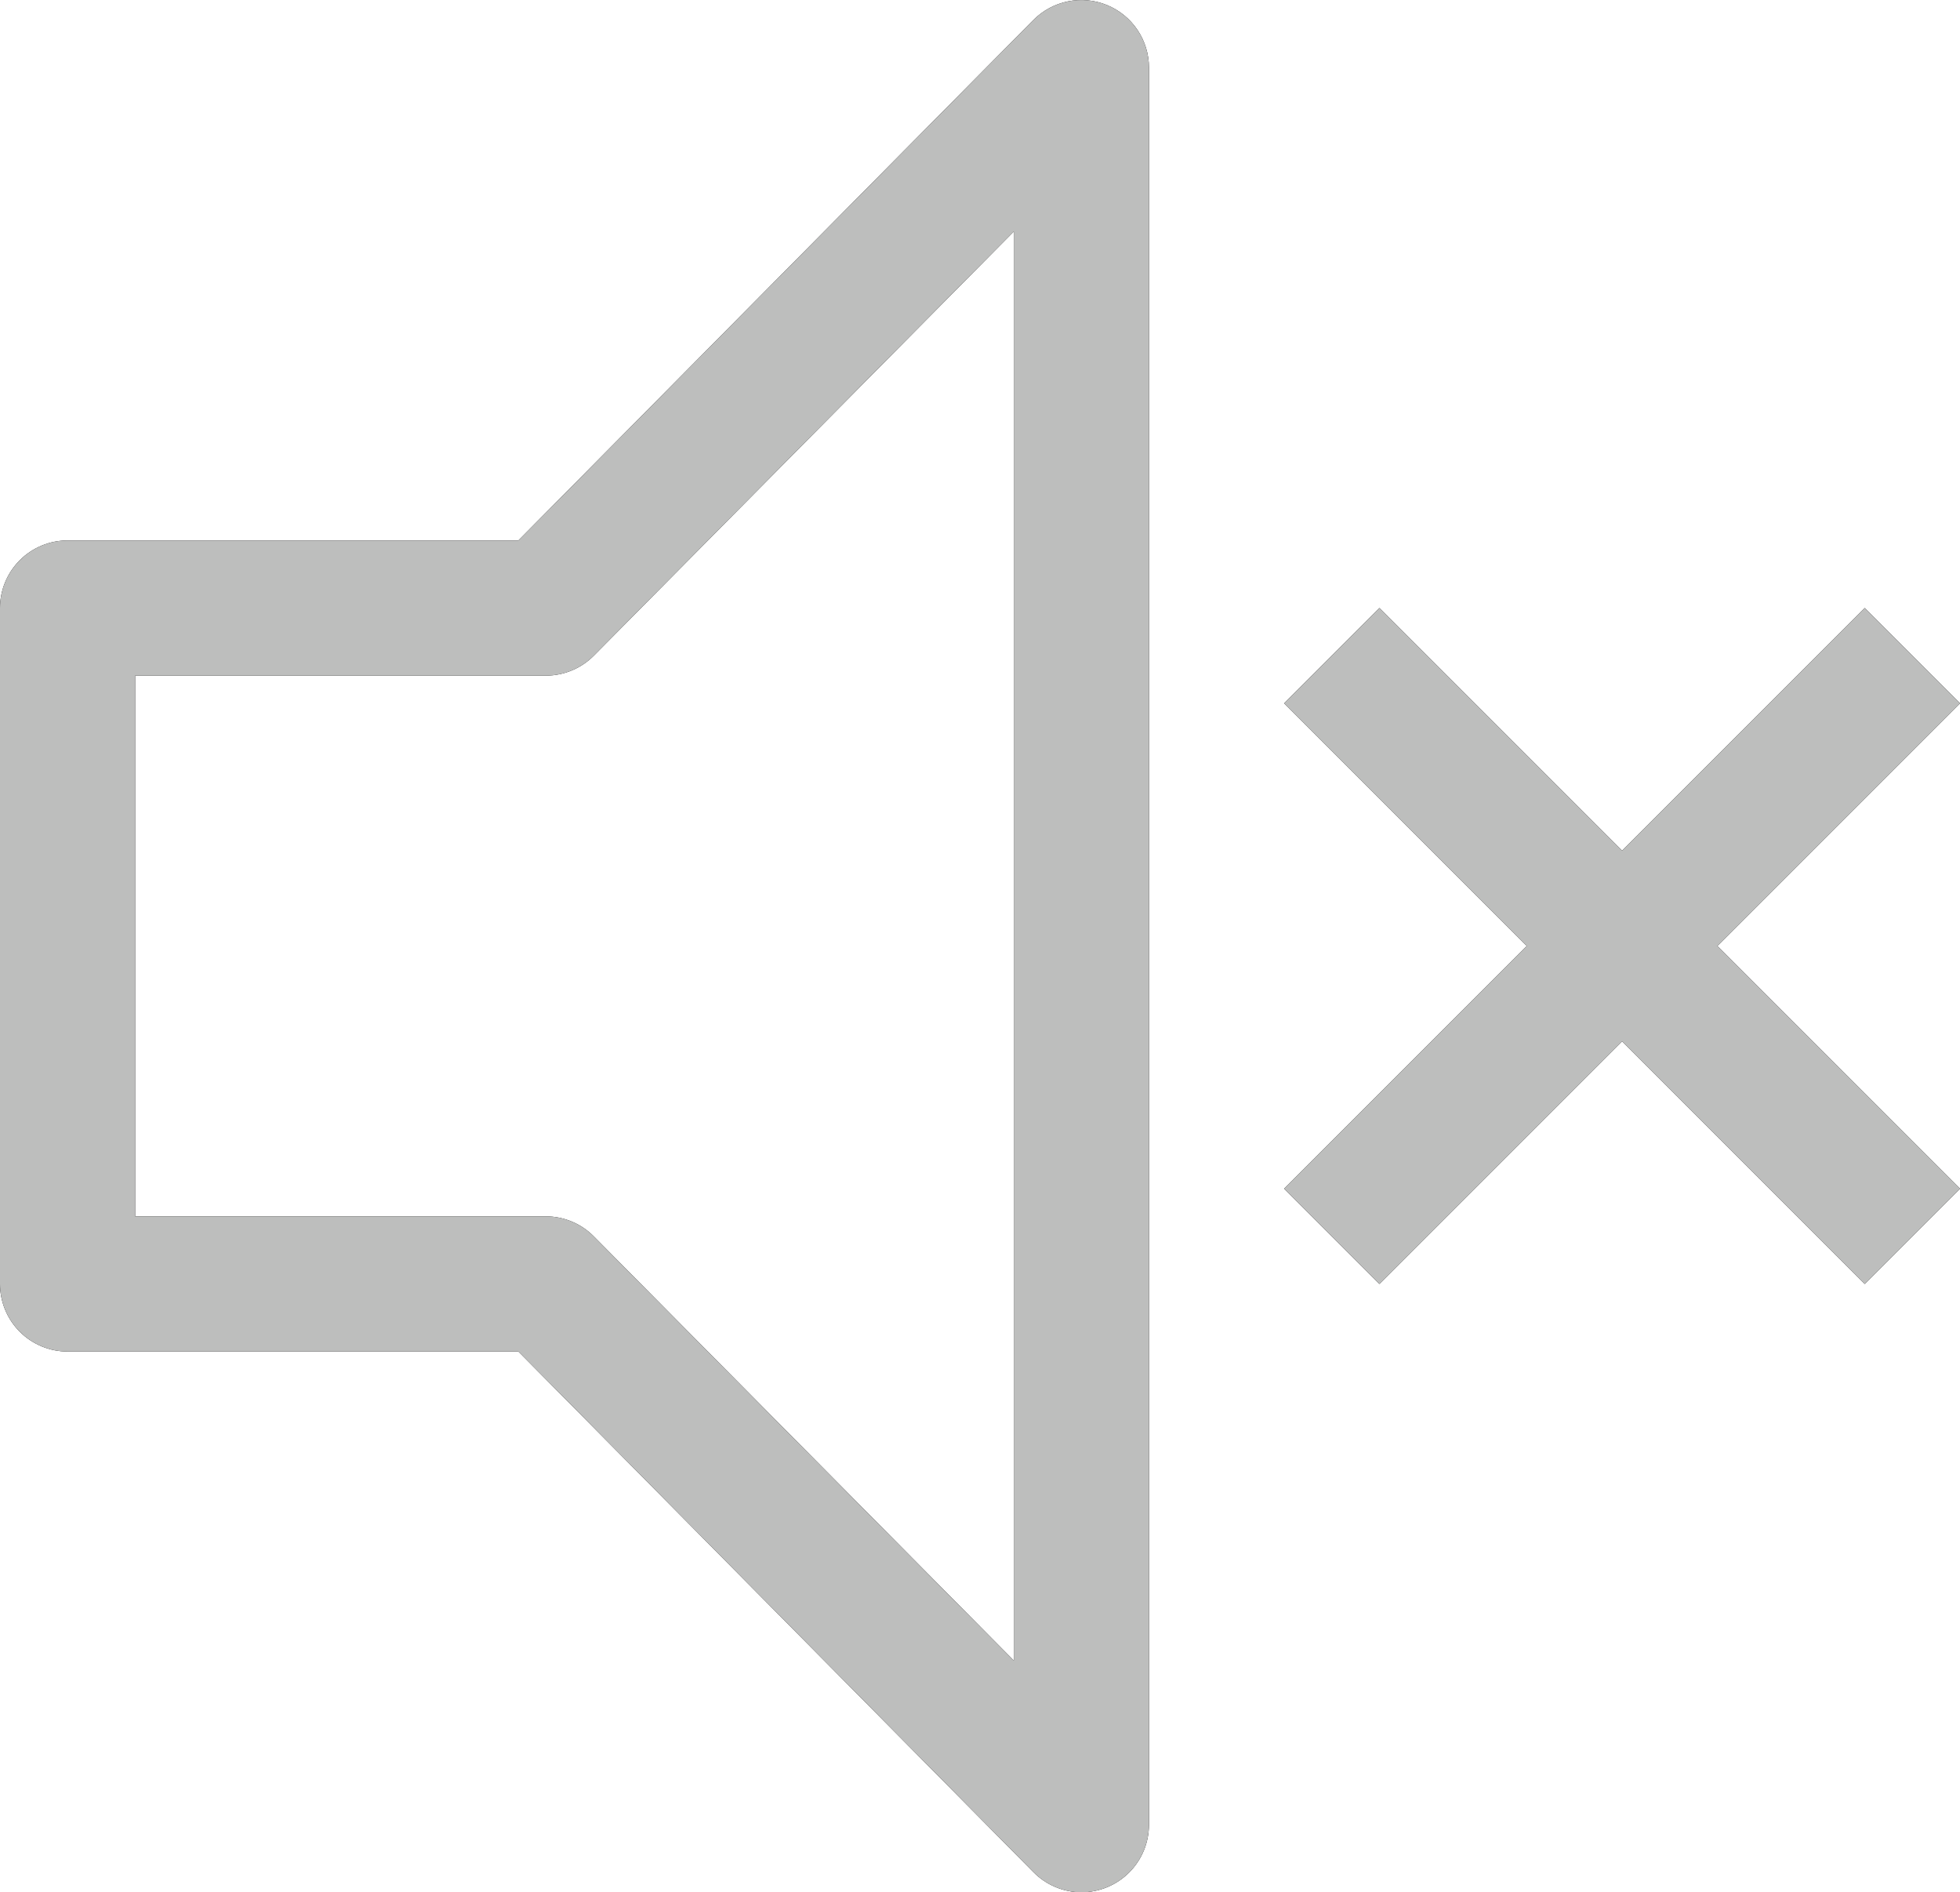 <svg xmlns="http://www.w3.org/2000/svg" xmlns:xlink="http://www.w3.org/1999/xlink" width="18.125" height="17.497" viewBox="0 0 18.125 17.497">
  <defs>
    <clipPath id="clip-path">
      <rect width="18.125" height="17.497" fill="none"/>
    </clipPath>
    <clipPath id="clip-path-2">
      <path id="Path_64" data-name="Path 64" d="M19.375-12.244l-.881-.881L16.25-10.881l-2.244-2.244-.881.881L15.369-10,13.125-7.756l.881.881L16.25-9.119l2.244,2.244.881-.881L17.131-10l2.244-2.244ZM11.25-1.25a.625.625,0,0,1-.444-.187L6.044-6.25H1.875a.625.625,0,0,1-.625-.625v-6.25a.625.625,0,0,1,.625-.625H6.044l4.762-4.812a.625.625,0,0,1,.681-.138.625.625,0,0,1,.388.576v16.25A.625.625,0,0,1,11.25-1.25ZM2.5-7.5H6.3a.625.625,0,0,1,.444.188l3.881,3.919V-16.606L6.744-12.687A.625.625,0,0,1,6.3-12.5H2.5Z" fill="none"/>
    </clipPath>
    <clipPath id="clip-path-3">
      <path id="Path_63" data-name="Path 63" d="M0,0H21V-20H0Z" fill="none"/>
    </clipPath>
    <clipPath id="clip-path-4">
      <rect id="Rectangle_18" data-name="Rectangle 18" width="44" height="44" transform="translate(-4 -24)" fill="none"/>
    </clipPath>
    <clipPath id="clip-path-5">
      <path id="Path_59" data-name="Path 59" d="M1-1H20V-19H1Z" fill="none"/>
    </clipPath>
    <clipPath id="clip-path-6">
      <path id="Path_62" data-name="Path 62" d="M0-20H40V20H0Z" fill="none" clip-rule="evenodd"/>
    </clipPath>
  </defs>
  <g id="Component_19_2" data-name="Component 19 – 2" clip-path="url(#clip-path)">
    <g id="Group_62" data-name="Group 62" transform="translate(-1.25 18.747)" clip-path="url(#clip-path-2)">
      <g id="Group_61" data-name="Group 61" clip-path="url(#clip-path-3)">
        <g id="Group_60" data-name="Group 60" clip-path="url(#clip-path-4)">
          <g id="Group_57" data-name="Group 57" clip-path="url(#clip-path-5)">
            <path id="Path_58" data-name="Path 58" d="M-3.75-23.747H24.375V3.75H-3.75Z"/>
          </g>
          <g id="Group_59" data-name="Group 59" clip-path="url(#clip-path-6)">
            <g id="Group_58" data-name="Group 58" clip-path="url(#clip-path-5)">
              <path id="Path_60" data-name="Path 60" d="M-5-25H45V25H-5Z" fill="#bdbebd"/>
            </g>
          </g>
        </g>
      </g>
    </g>
  </g>
</svg>
